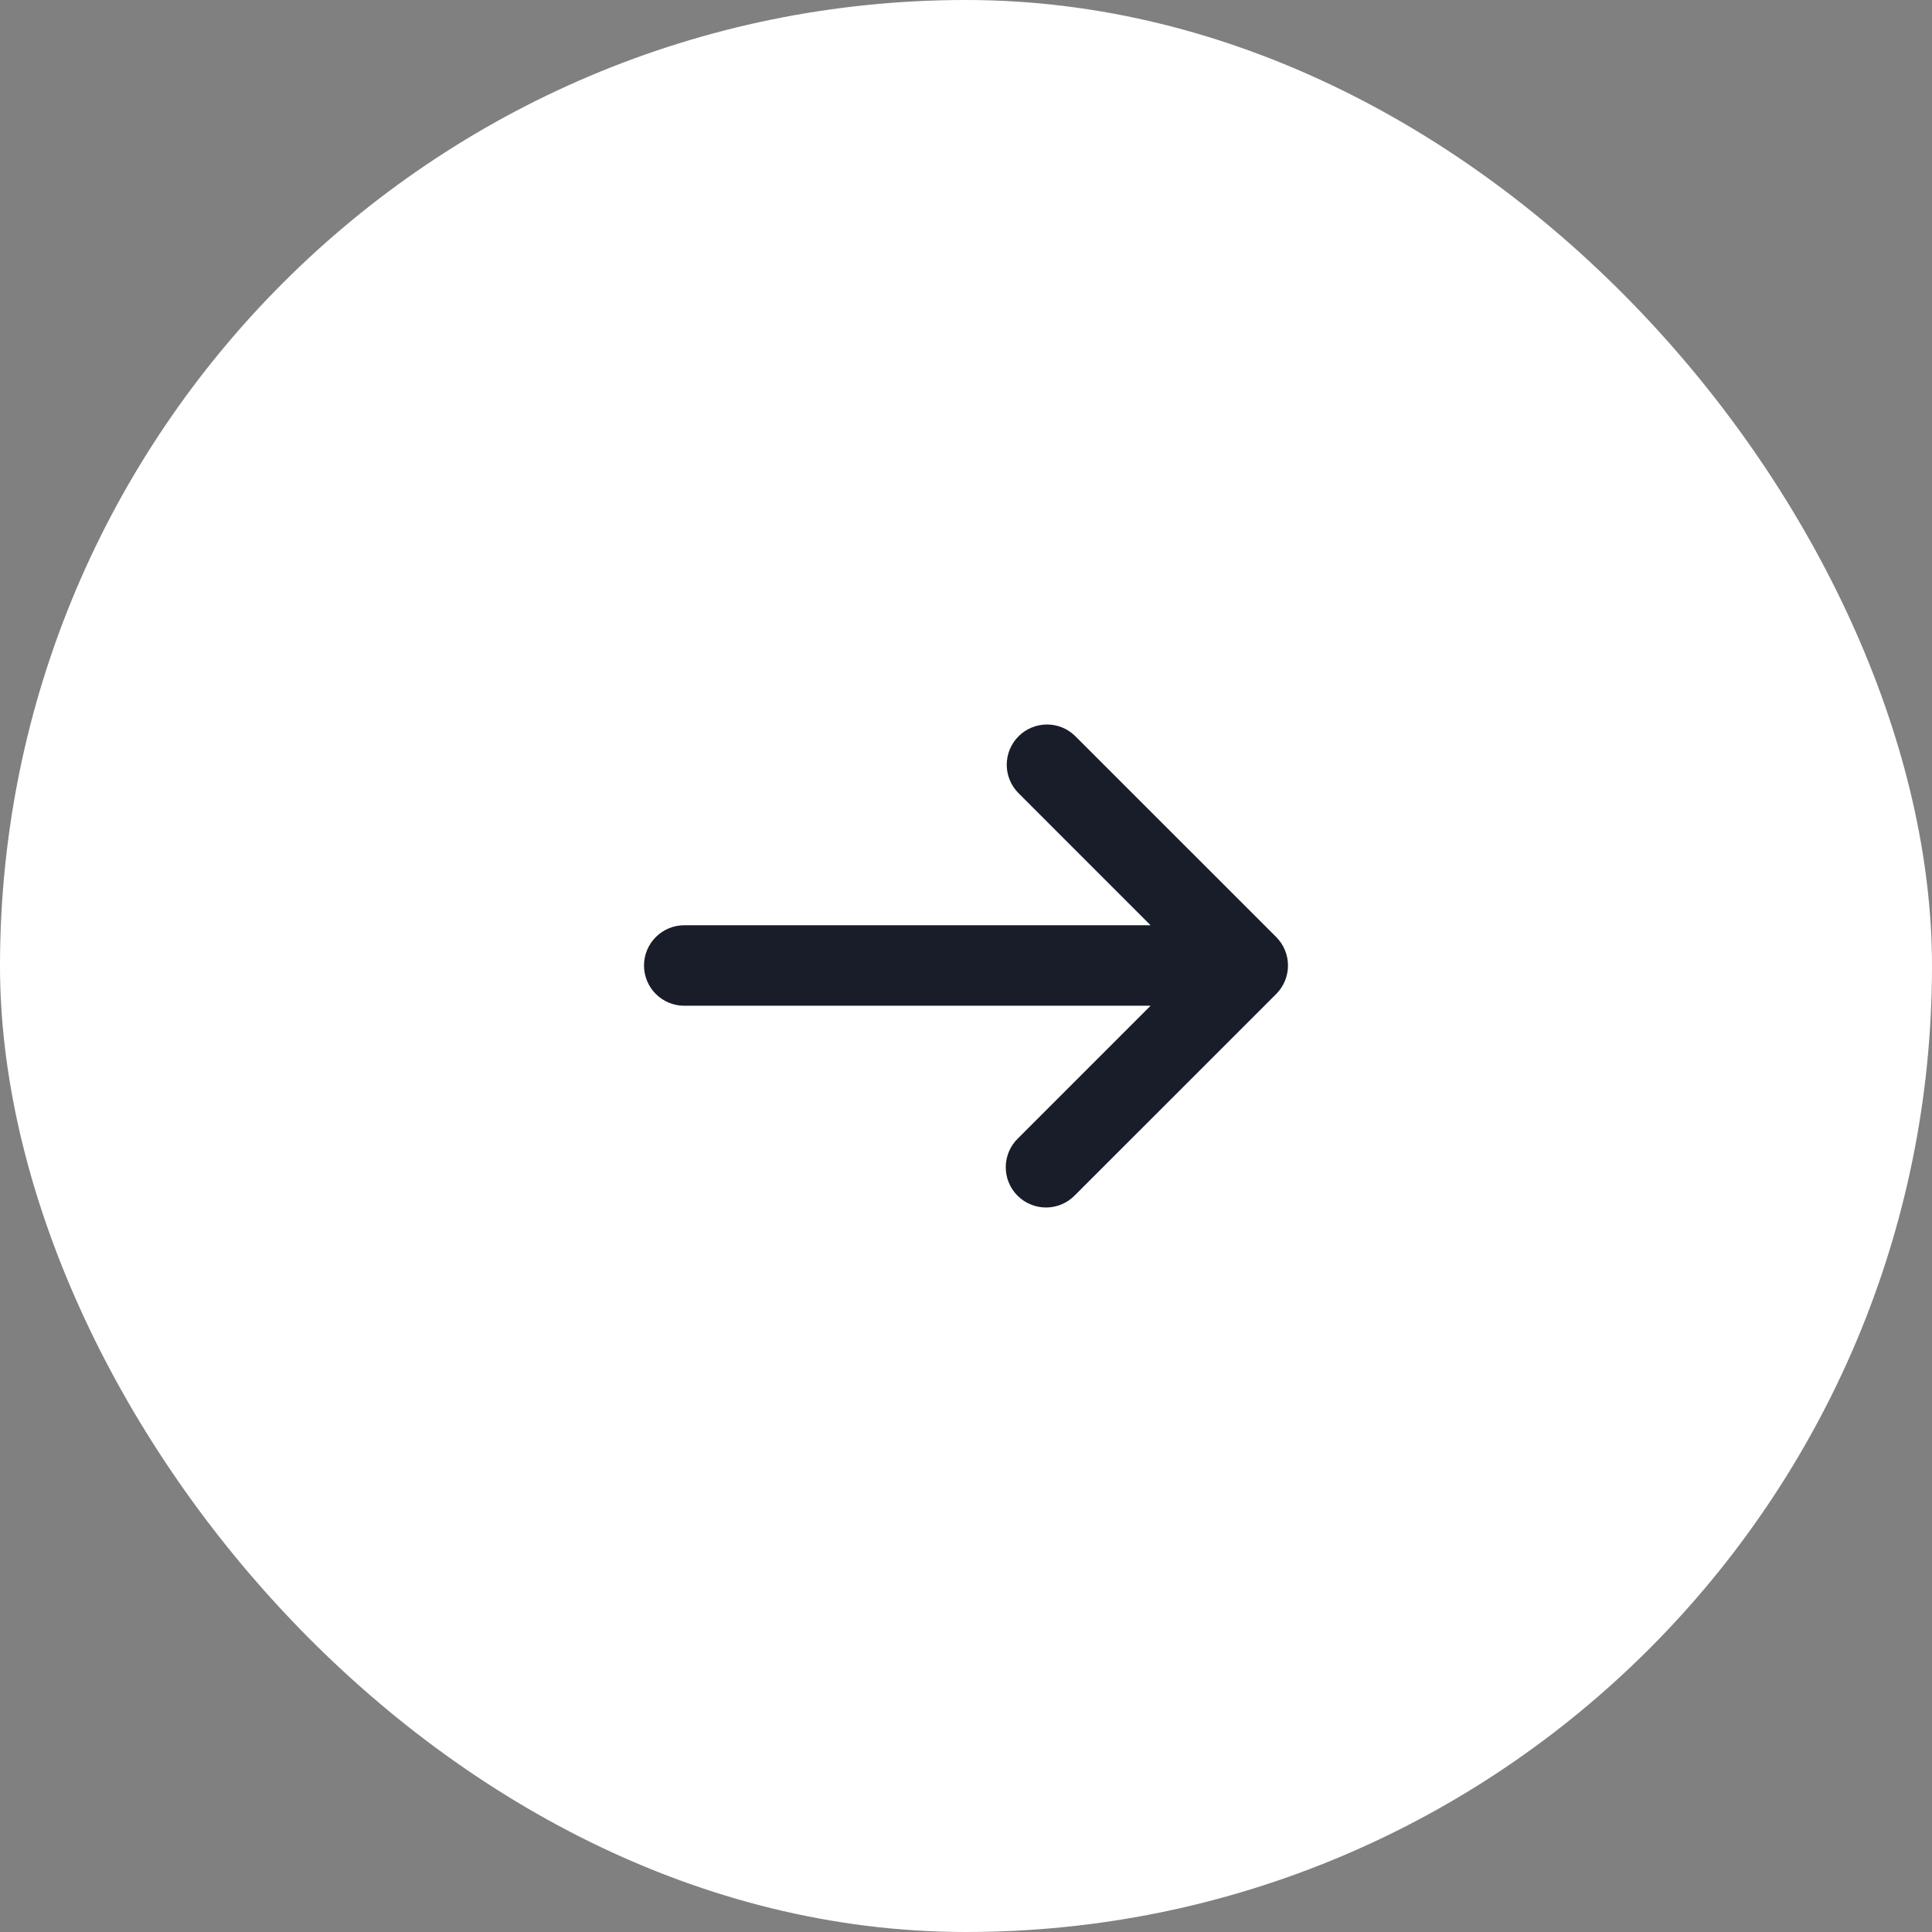 <svg width="56" height="56" viewBox="0 0 56 56" fill="none" xmlns="http://www.w3.org/2000/svg">
  <rect x="0" y="0" width="56" height="56" fill="#808080" stroke="none"/>
  <rect width="56" height="56" rx="28" fill="white"/>
  <path
    d="M31.158 21.328C30.938 21.115 30.643 20.997 30.338 21C30.032 21.003 29.739 21.125 29.523 21.342C29.306 21.558 29.184 21.851 29.181 22.157C29.178 22.462 29.296 22.757 29.509 22.977L33.35 26.819H19.833C19.524 26.819 19.227 26.942 19.009 27.161C18.79 27.38 18.667 27.676 18.667 27.986C18.667 28.295 18.79 28.592 19.009 28.811C19.227 29.029 19.524 29.152 19.833 29.152H33.35L29.509 32.994C29.397 33.102 29.308 33.23 29.247 33.373C29.186 33.515 29.154 33.668 29.152 33.823C29.151 33.978 29.181 34.132 29.239 34.275C29.298 34.419 29.385 34.549 29.494 34.658C29.604 34.768 29.734 34.855 29.877 34.913C30.021 34.972 30.174 35.001 30.329 35C30.484 34.999 30.637 34.966 30.78 34.905C30.922 34.844 31.051 34.755 31.158 34.644L36.992 28.811C37.21 28.592 37.333 28.295 37.333 27.986C37.333 27.676 37.21 27.38 36.992 27.161L31.158 21.328Z"
    fill="#181D29"/>
</svg>
